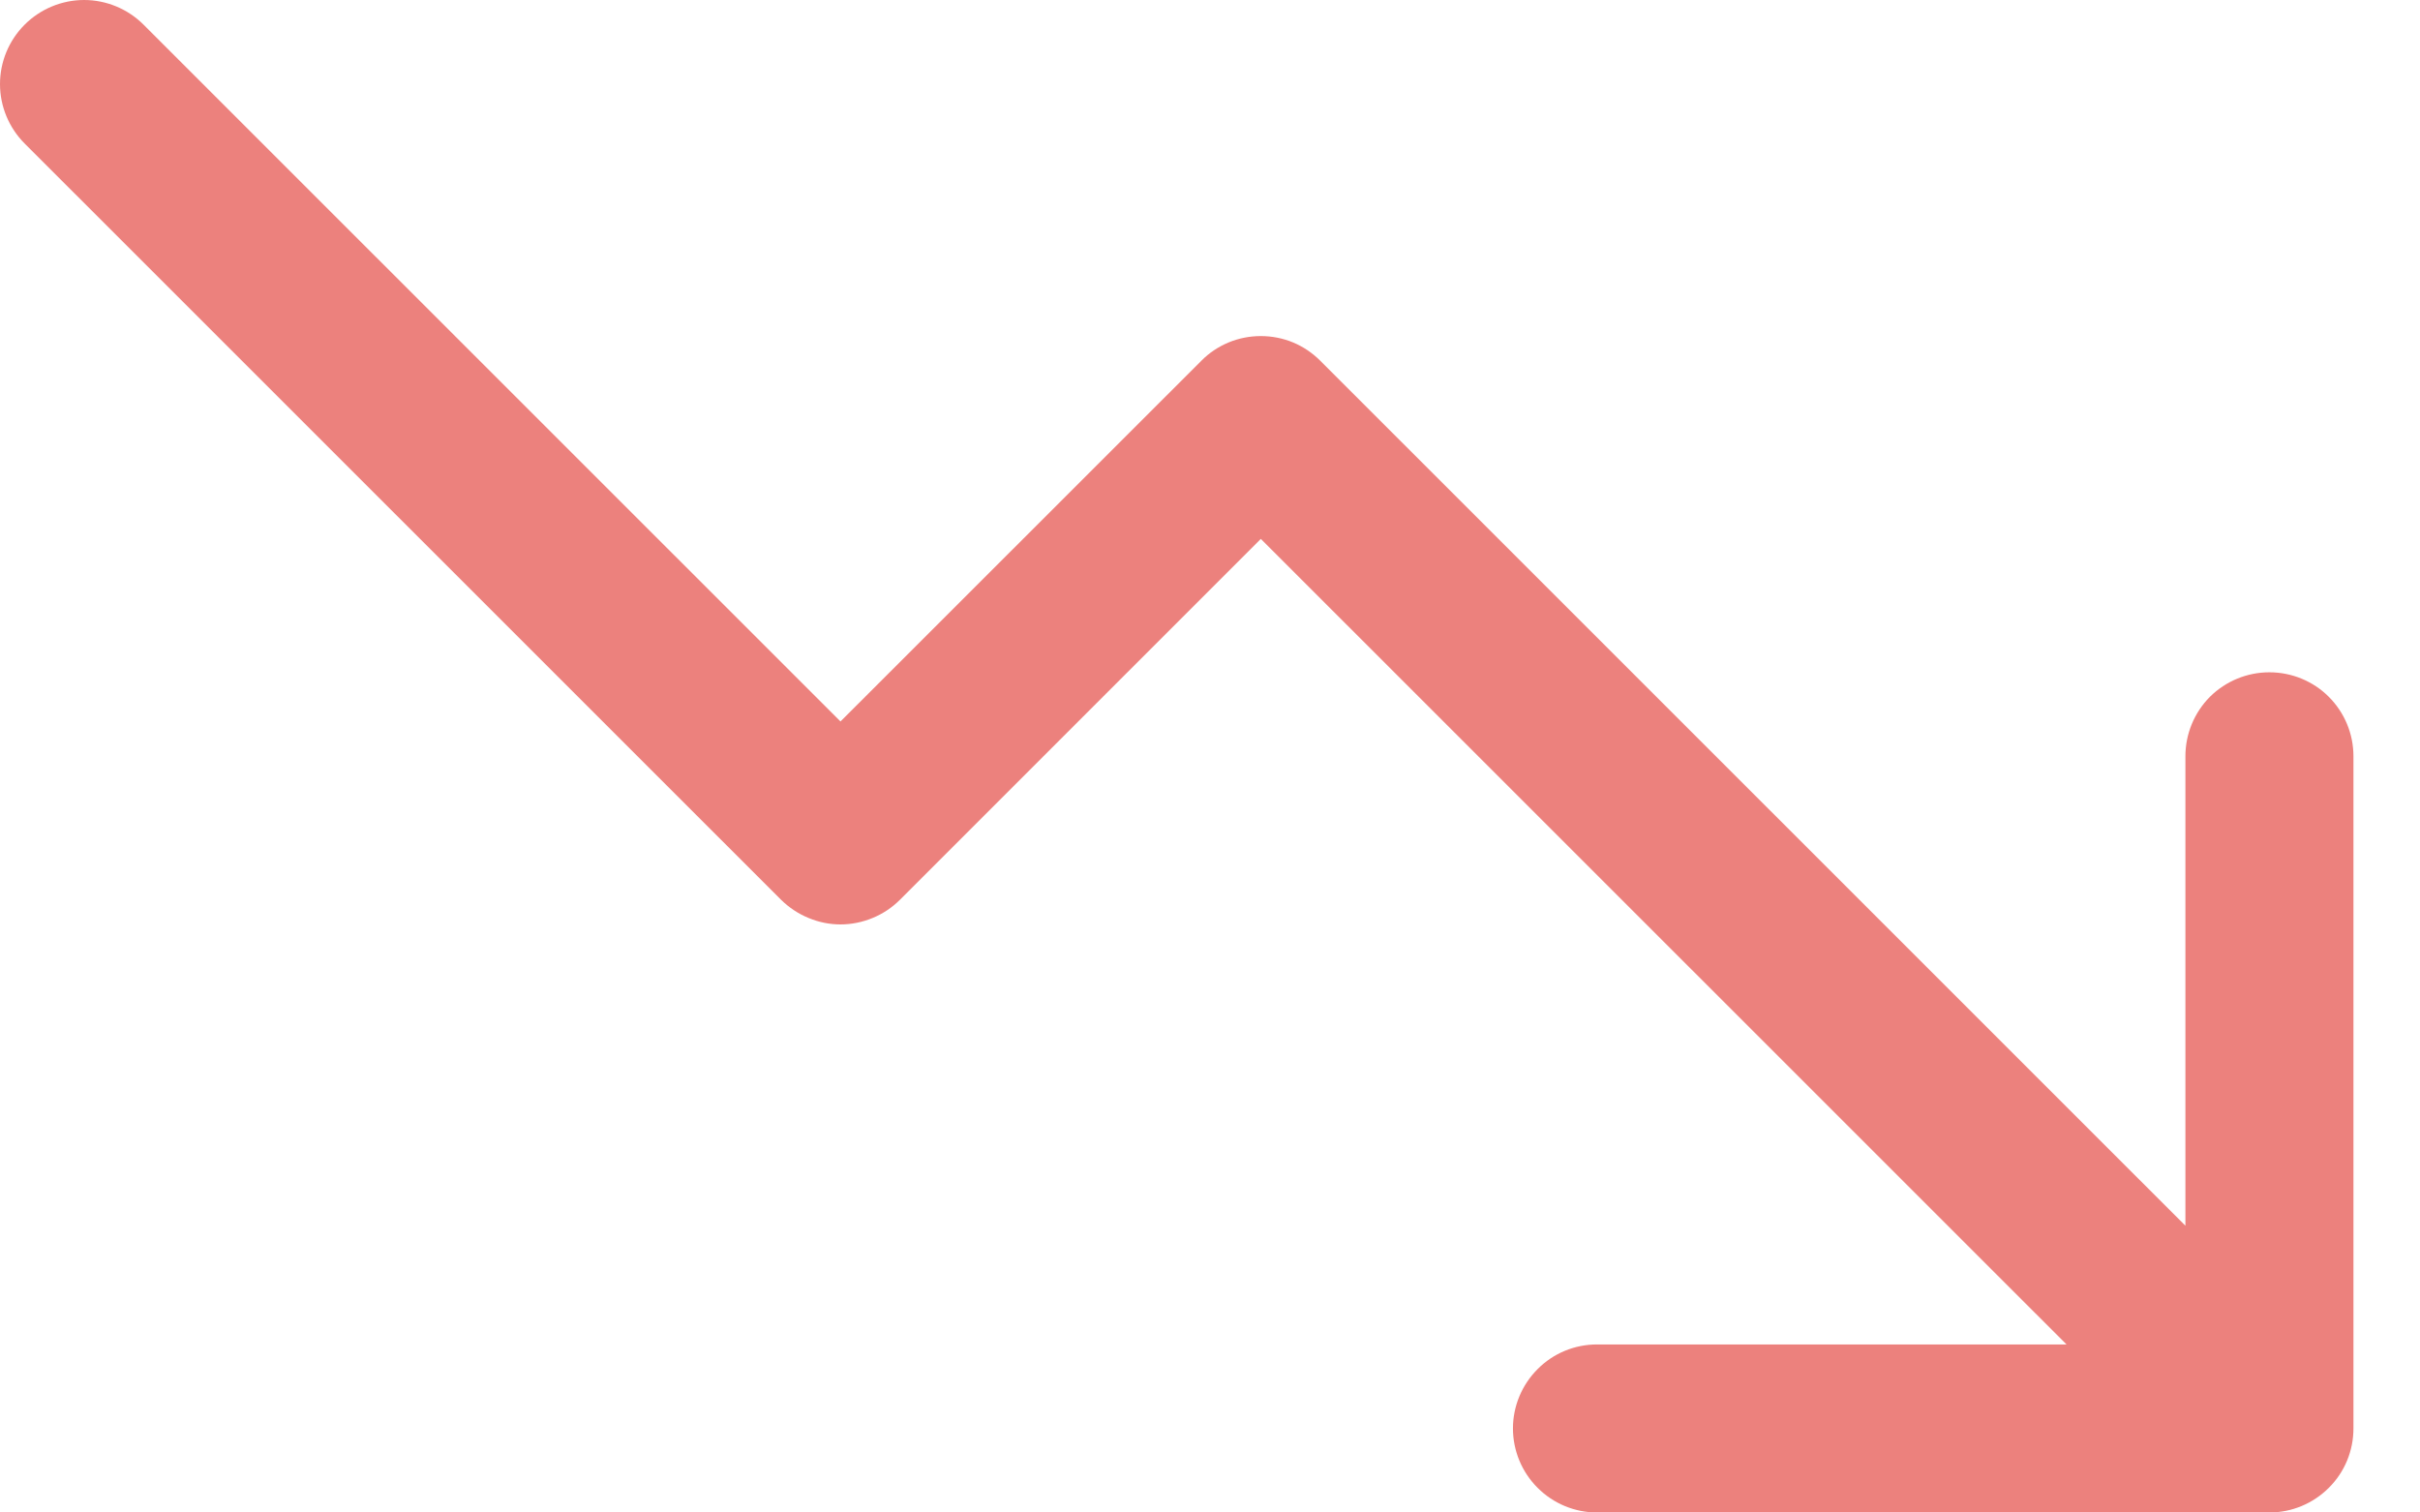 <svg width="16" height="10" viewBox="0 0 16 10" fill="none" xmlns="http://www.w3.org/2000/svg">
<path d="M15.56 5V9.444C15.56 9.592 15.502 9.733 15.397 9.837C15.293 9.941 15.152 10 15.004 10H10.559C10.411 10 10.27 9.941 10.166 9.837C10.062 9.733 10.003 9.592 10.003 9.444C10.003 9.297 10.062 9.156 10.166 9.052C10.27 8.947 10.411 8.889 10.559 8.889H13.663L8.336 3.563L5.95 5.949C5.899 6 5.838 6.041 5.77 6.069C5.703 6.097 5.63 6.112 5.557 6.112C5.484 6.112 5.412 6.097 5.345 6.069C5.277 6.041 5.216 6 5.164 5.949L0.163 0.949C0.059 0.845 -1.55378e-09 0.703 0 0.556C1.55378e-09 0.408 0.059 0.267 0.163 0.163C0.267 0.059 0.409 1.55332e-09 0.556 0C0.703 -1.55332e-09 0.845 0.059 0.949 0.163L5.557 4.77L7.943 2.385C7.994 2.333 8.056 2.292 8.123 2.264C8.191 2.236 8.263 2.222 8.336 2.222C8.409 2.222 8.481 2.236 8.549 2.264C8.616 2.292 8.677 2.333 8.729 2.385L14.449 8.104V5C14.449 4.853 14.507 4.712 14.611 4.607C14.716 4.503 14.857 4.445 15.004 4.445C15.152 4.445 15.293 4.503 15.397 4.607C15.502 4.712 15.56 4.853 15.56 5Z" fill="#EC817D"/>
</svg>

